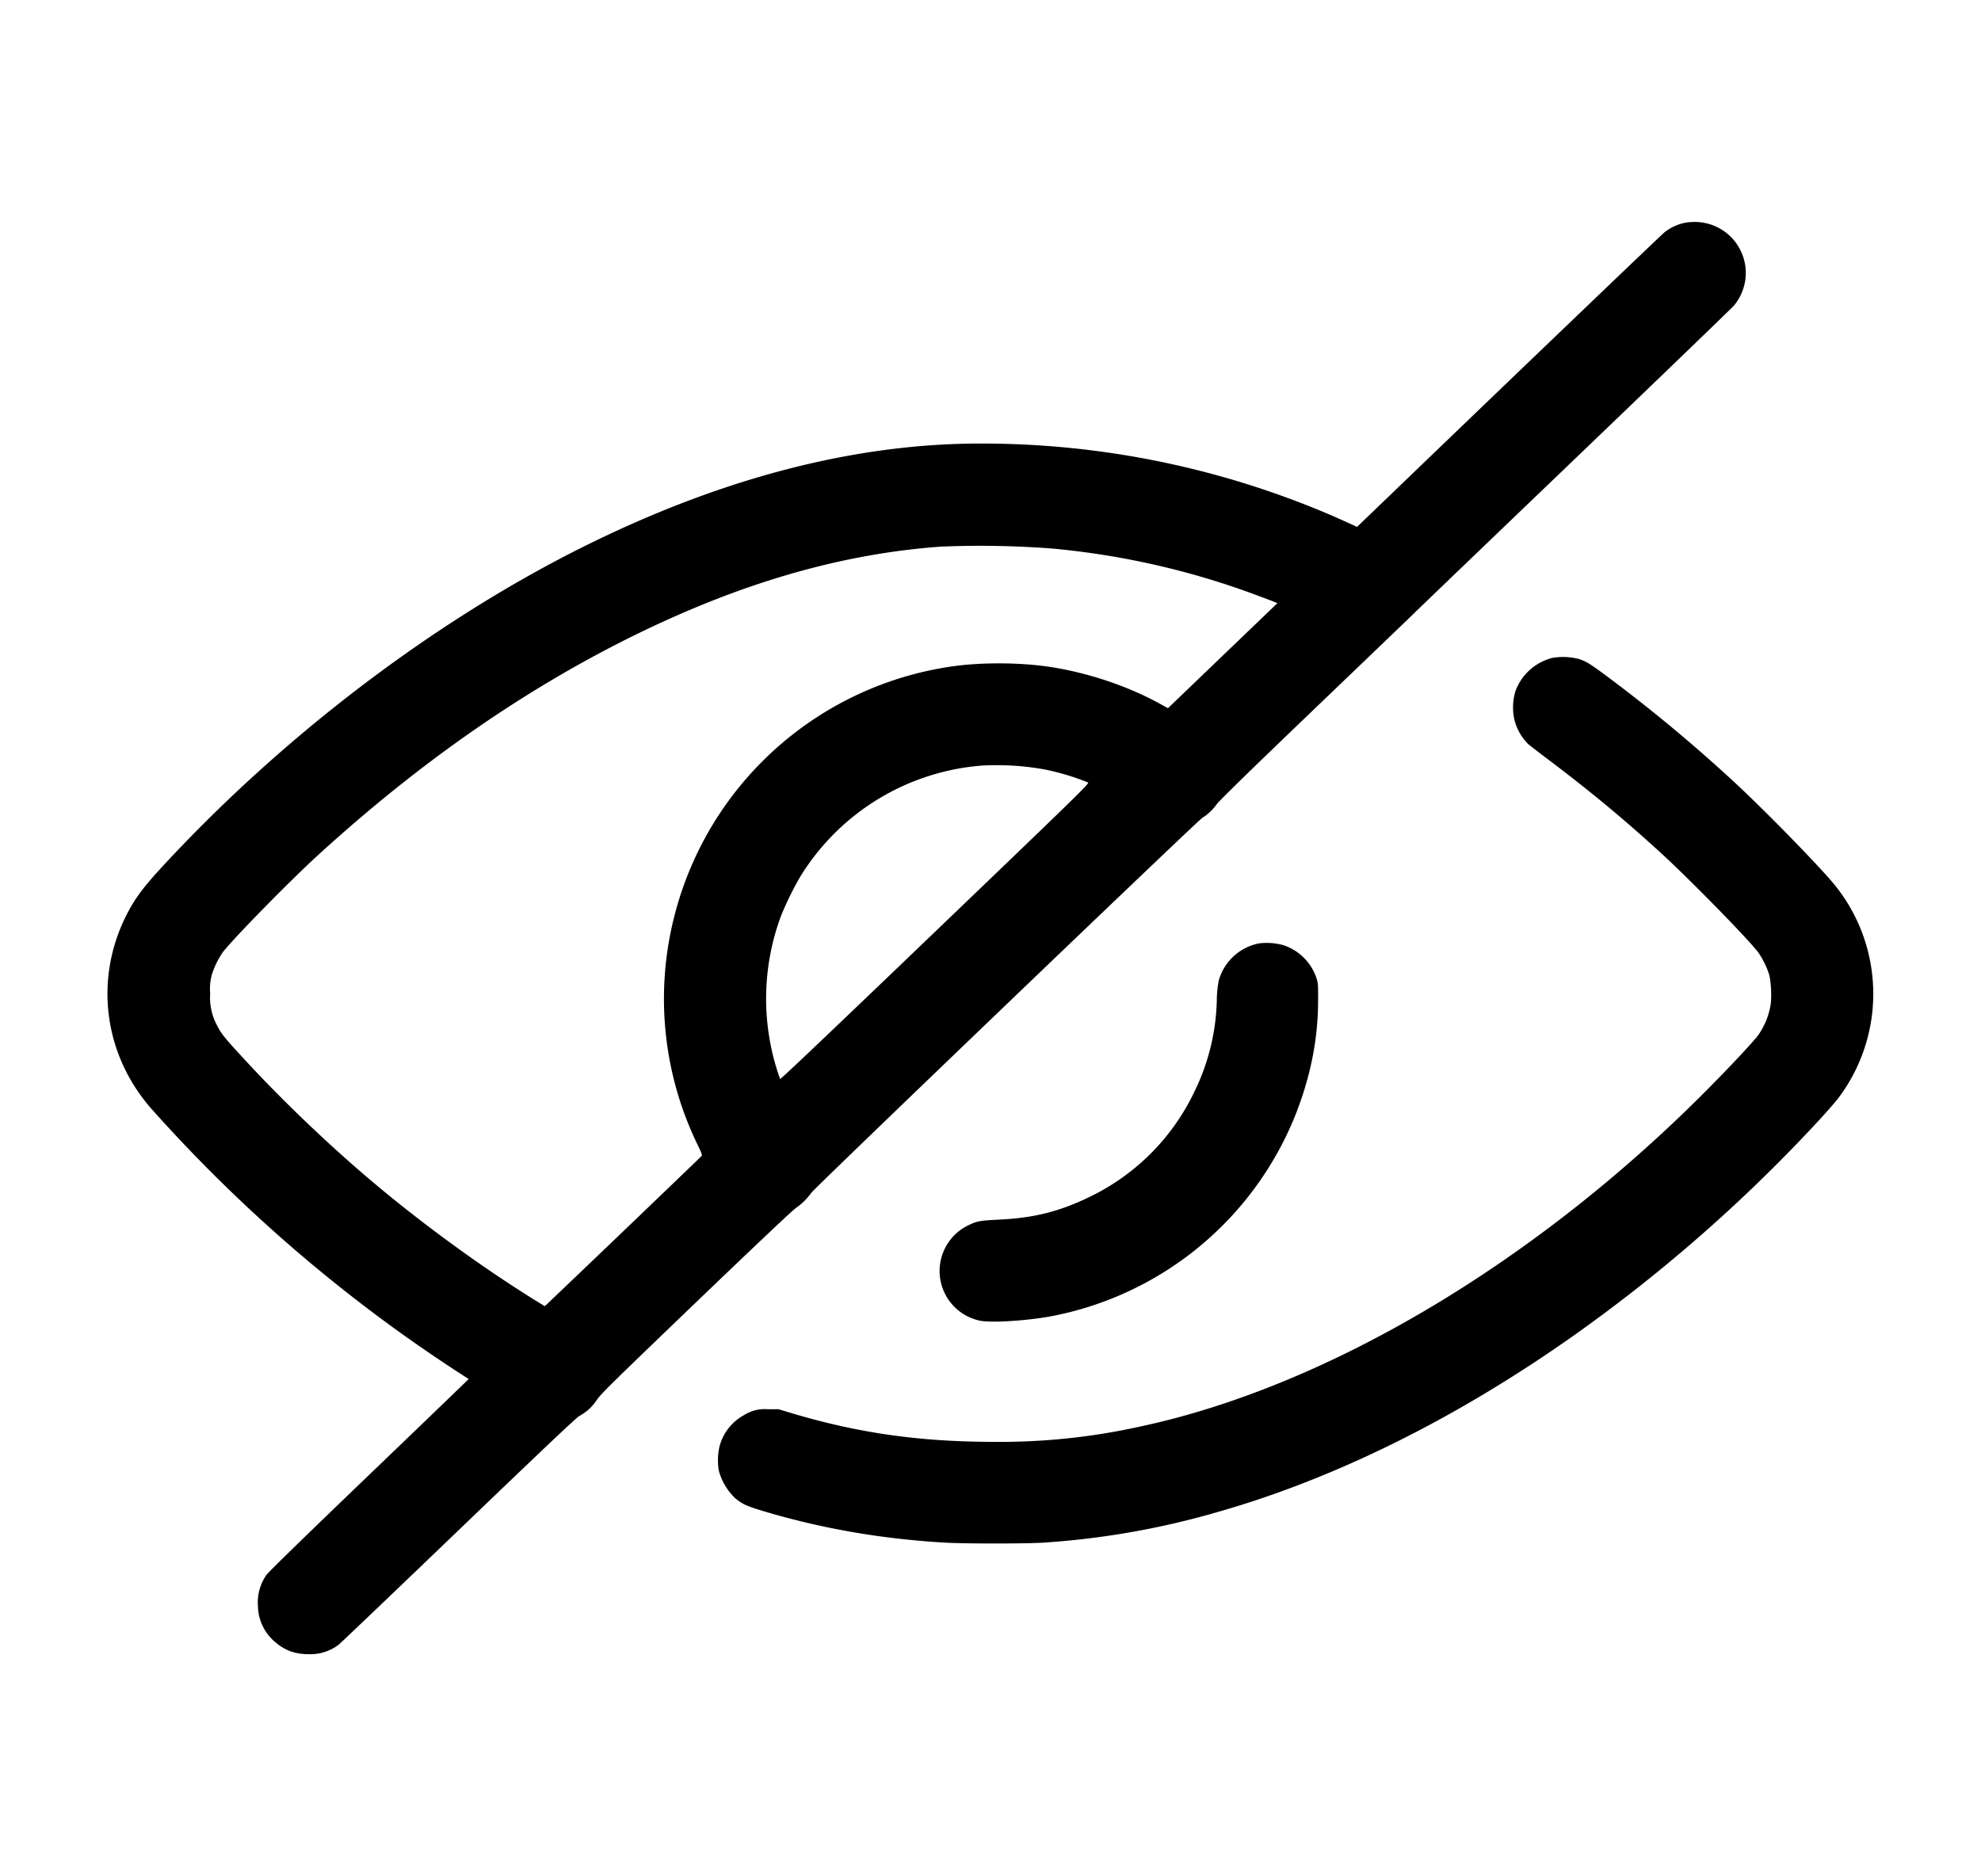 <svg xmlns="http://www.w3.org/2000/svg" xmlns:xlink="http://www.w3.org/1999/xlink" width="19" height="18" viewBox="0 0 19 18"><path fill="currentColor" fill-rule="evenodd" d="M16.203 2.131a.46.46 0 0 0-.238.097c-.031.025-1.376 1.313-2.7 2.587l-.25.24l-.035-.017l-.171-.077A8.5 8.5 0 0 0 9.4 4.255c-1.215 0-2.502.337-3.835 1.005c-1.414.71-2.841 1.795-3.992 3.036c-.206.222-.288.334-.372.506c-.3.616-.198 1.333.262 1.847a14.6 14.6 0 0 0 3.032 2.58c0 .002-.43.416-.956.921q-.956.918-.984.959a.46.46 0 0 0-.081.299a.46.46 0 0 0 .173.351c.09.076.188.11.315.11a.45.45 0 0 0 .285-.09c.02-.016.54-.512 1.154-1.102c.82-.787 1.127-1.078 1.155-1.093a.46.46 0 0 0 .168-.154c.037-.056.139-.156.951-.936c.602-.577.927-.885.962-.908a.6.6 0 0 0 .145-.144c.022-.037 3.696-3.561 3.748-3.595a.5.5 0 0 0 .142-.135c.022-.03.31-.312.847-.827l.98-.94c.09-.089.823-.792 1.627-1.563s1.48-1.423 1.504-1.45a.489.489 0 0 0-.427-.8M9.05 5.242c-.975.067-1.95.35-2.995.867c-1.046.519-2.042 1.214-3.013 2.102c-.265.242-.815.804-.905.924a.8.8 0 0 0-.105.215a.5.5 0 0 0-.016.18a.56.56 0 0 0 .062.3c.039.08.073.123.24.304c.341.373.757.775 1.149 1.113c.516.446 1.14.903 1.7 1.248l.057.035l.02-.017a389 389 0 0 0 1.48-1.418c.014-.013.013-.016-.04-.127a3.2 3.2 0 0 1-.218-2.172a3.22 3.22 0 0 1 2.717-2.41c.283-.034.634-.029.908.015c.351.056.72.18 1.015.34l.096.053l.525-.504l.525-.504l-.06-.024l-.187-.07a7.6 7.6 0 0 0-1.905-.429a9 9 0 0 0-1.05-.02m5.836 1.069a.51.51 0 0 0-.351.318a.54.54 0 0 0-.01.275a.5.5 0 0 0 .133.234c.013.011.1.079.195.15c.397.3.715.563 1.073.89c.277.253.842.83.937.957a.8.8 0 0 1 .104.21c.02.07.027.222.014.3a.7.7 0 0 1-.122.29c-.05.065-.238.267-.447.479c-1.658 1.684-3.68 2.89-5.49 3.273a6.2 6.2 0 0 1-1.382.144c-.71 0-1.295-.082-1.933-.271l-.14-.042h-.102a.37.37 0 0 0-.23.057a.48.48 0 0 0-.235.304a.6.6 0 0 0-.006.227a.57.57 0 0 0 .16.268c.075.06.108.074.31.134c.54.158 1.091.253 1.686.289c.19.012.806.012.969 0a7.8 7.8 0 0 0 1.67-.296c1.12-.32 2.28-.896 3.402-1.688a15 15 0 0 0 2.023-1.719c.239-.243.454-.476.523-.568a1.66 1.66 0 0 0-.034-2.03c-.14-.174-.676-.724-.982-1.006a15 15 0 0 0-1.175-.978c-.19-.142-.223-.163-.295-.189a.6.6 0 0 0-.265-.012M9.422 7.344a2.25 2.25 0 0 0-1.749 1.07a3 3 0 0 0-.184.377a2.28 2.28 0 0 0-.007 1.56c.004.006.522-.487 1.488-1.414c1.42-1.362 1.481-1.423 1.465-1.431a2.4 2.4 0 0 0-.418-.125a2.6 2.6 0 0 0-.595-.037m2.654 1.706a.5.5 0 0 0-.386.354a1 1 0 0 0-.019.168a2.1 2.1 0 0 1-.215.9a2.14 2.14 0 0 1-.995 1.005c-.294.144-.54.207-.88.223c-.182.009-.21.014-.293.054a.487.487 0 0 0 .108.915c.107.023.443.002.676-.04a3.16 3.16 0 0 0 2.353-1.934c.145-.368.216-.725.217-1.09c.001-.156 0-.173-.015-.22a.5.5 0 0 0-.315-.317a.6.6 0 0 0-.236-.018" clip-rule="evenodd"/></svg>